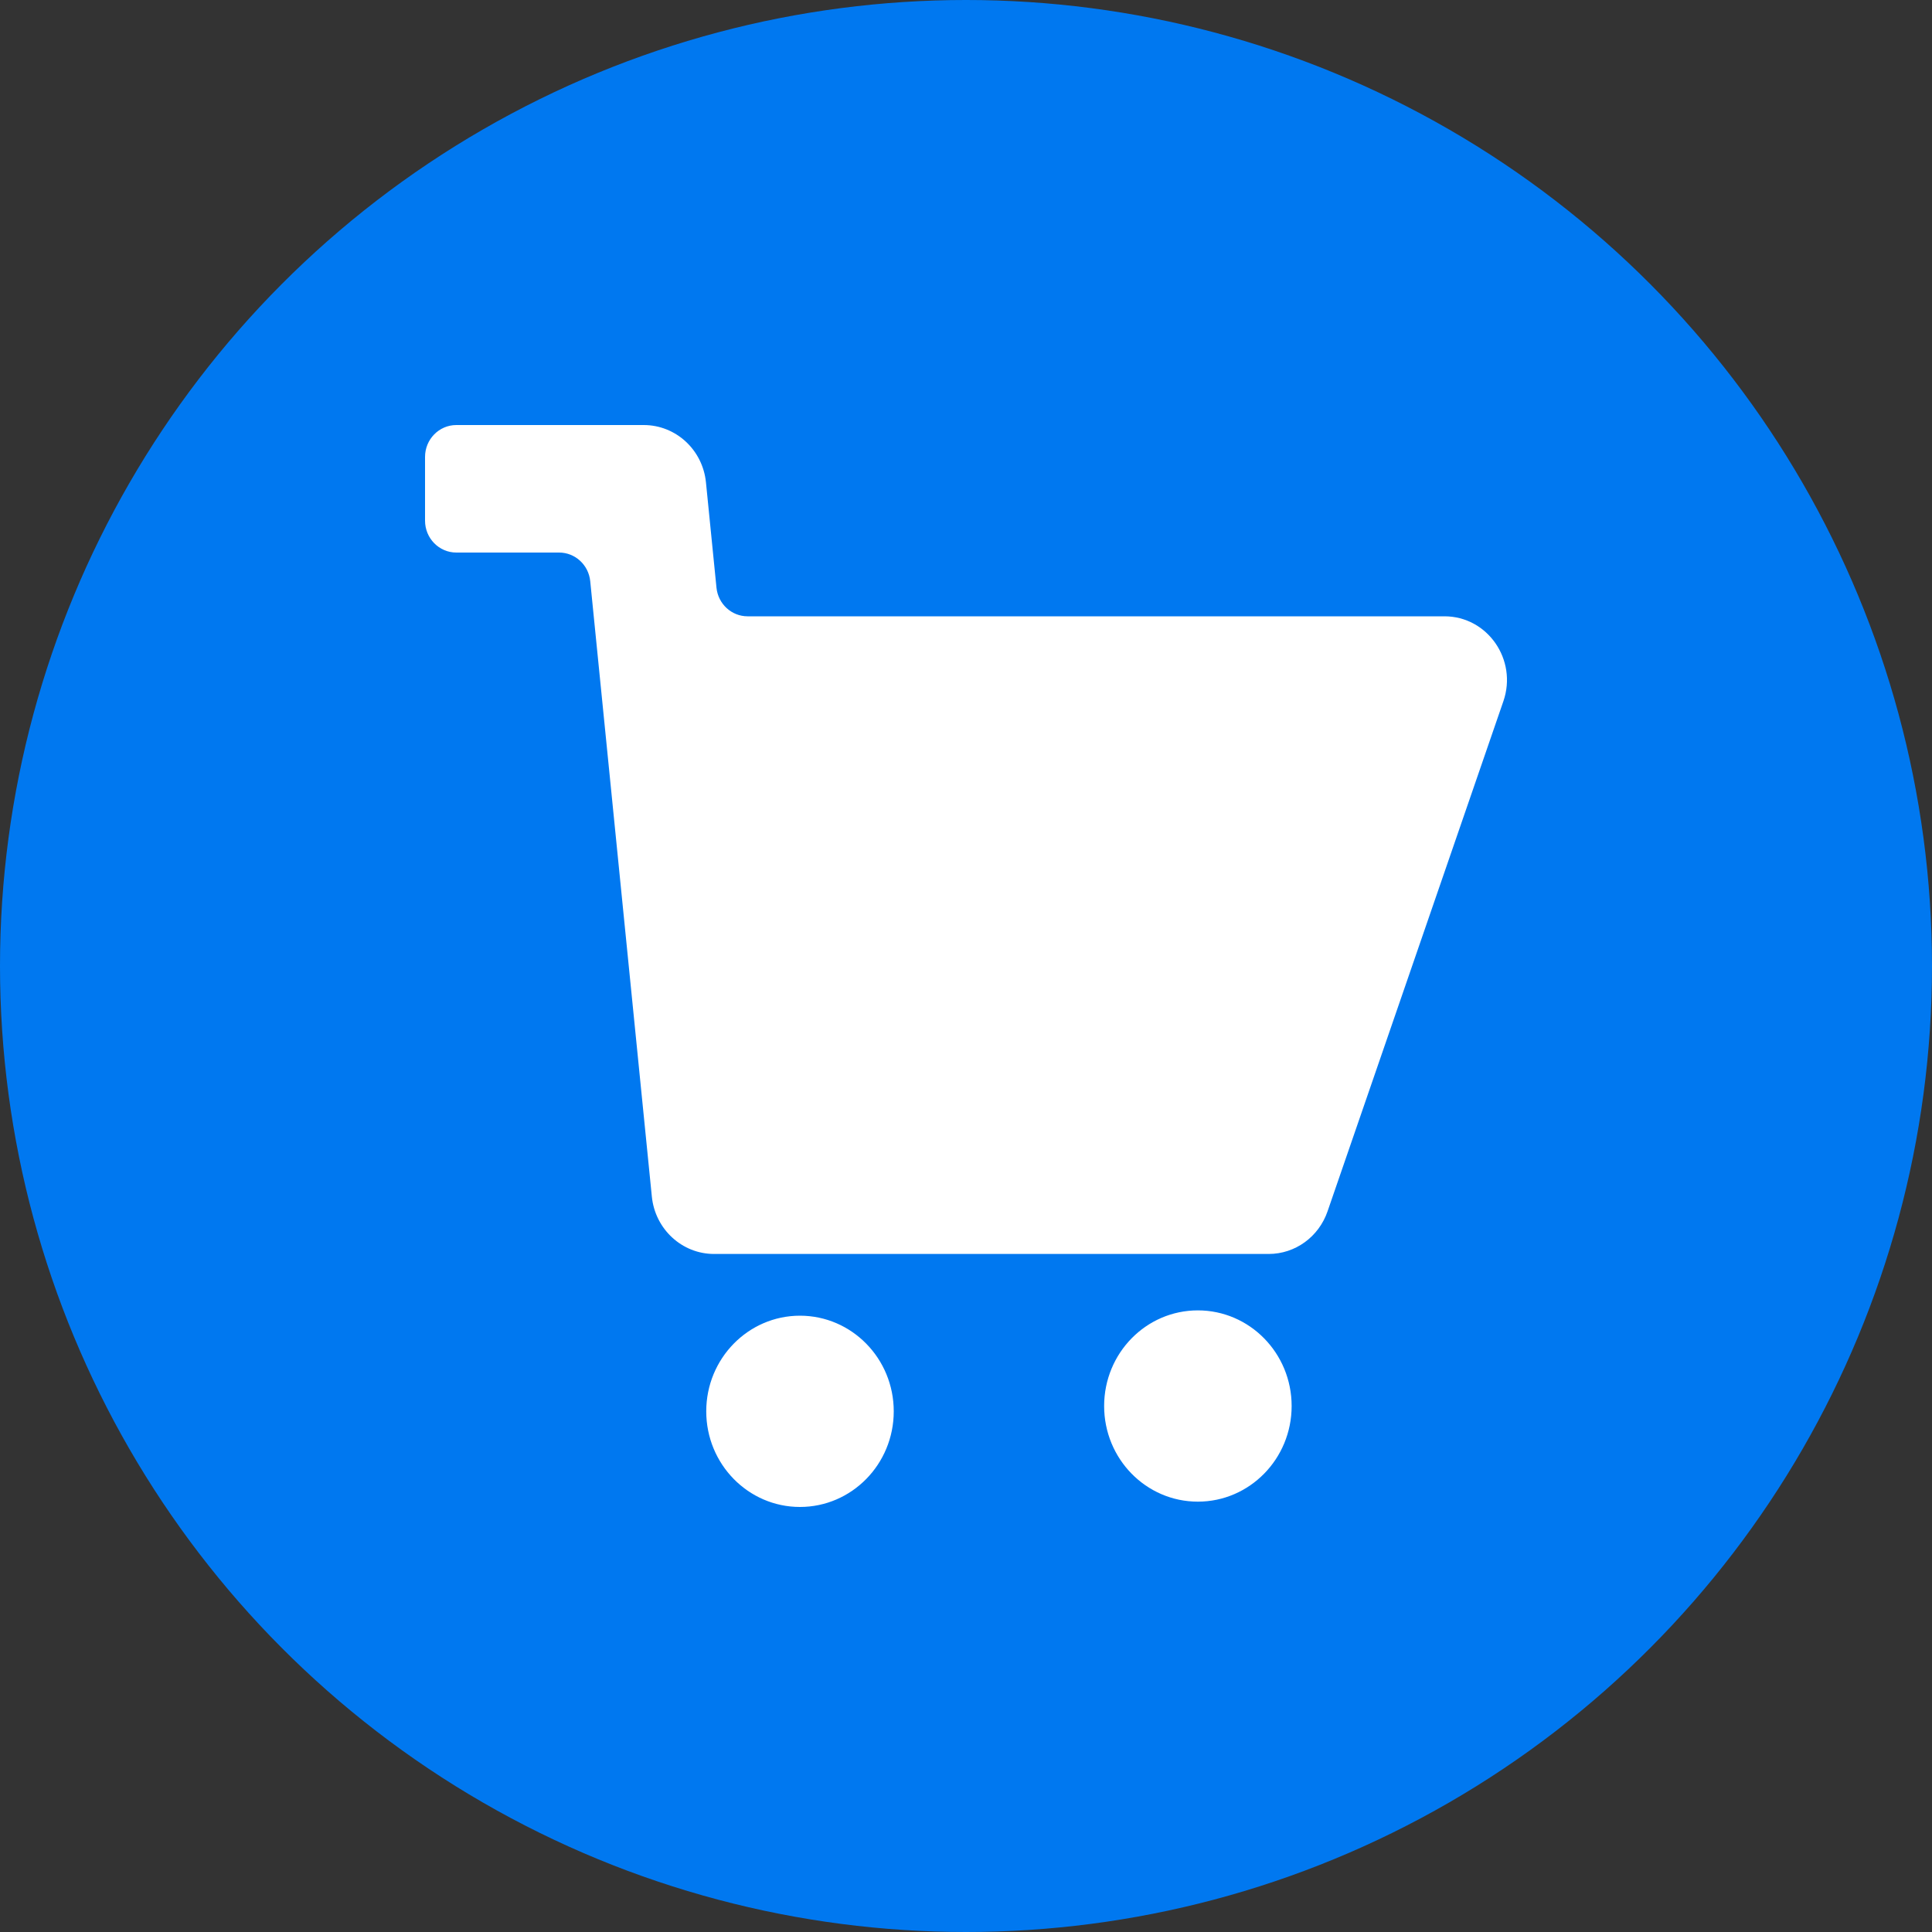 <svg xmlns="http://www.w3.org/2000/svg" width="20" height="20" viewBox="0 0 20 20">
  <rect x="0" y="0" width="20" height="20" fill="#333333" stroke="none"/>
  <g fill="none" fill-rule="evenodd">
    <circle cx="10" cy="10" r="10" fill="#0078F0"/>
    <path fill="#FFF" d="M9.252,14.61 C9.252,15.157 8.817,15.6 8.281,15.6 C7.746,15.6 7.311,15.157 7.311,14.61 C7.311,14.063 7.746,13.62 8.281,13.62 C8.817,13.62 9.252,14.063 9.252,14.61 Z M13.371,14.555 C13.371,15.102 12.936,15.545 12.4,15.545 C11.864,15.545 11.43,15.102 11.43,14.555 C11.43,14.008 11.864,13.565 12.4,13.565 C12.936,13.565 13.371,14.008 13.371,14.555 Z M13.133,12.981 L7.392,12.981 C7.06,12.981 6.782,12.724 6.748,12.388 L6.11,6.016 C6.093,5.848 5.954,5.72 5.788,5.72 L4.724,5.72 C4.545,5.72 4.4,5.572 4.4,5.39 L4.4,4.73 C4.4,4.548 4.545,4.4 4.724,4.4 L6.664,4.4 C6.996,4.4 7.274,4.656 7.308,4.993 L7.417,6.084 C7.434,6.252 7.573,6.38 7.739,6.38 L14.953,6.38 C15.399,6.38 15.711,6.83 15.563,7.259 L13.743,12.539 C13.652,12.804 13.408,12.981 13.133,12.981 Z"/>
  </g>
</svg>
